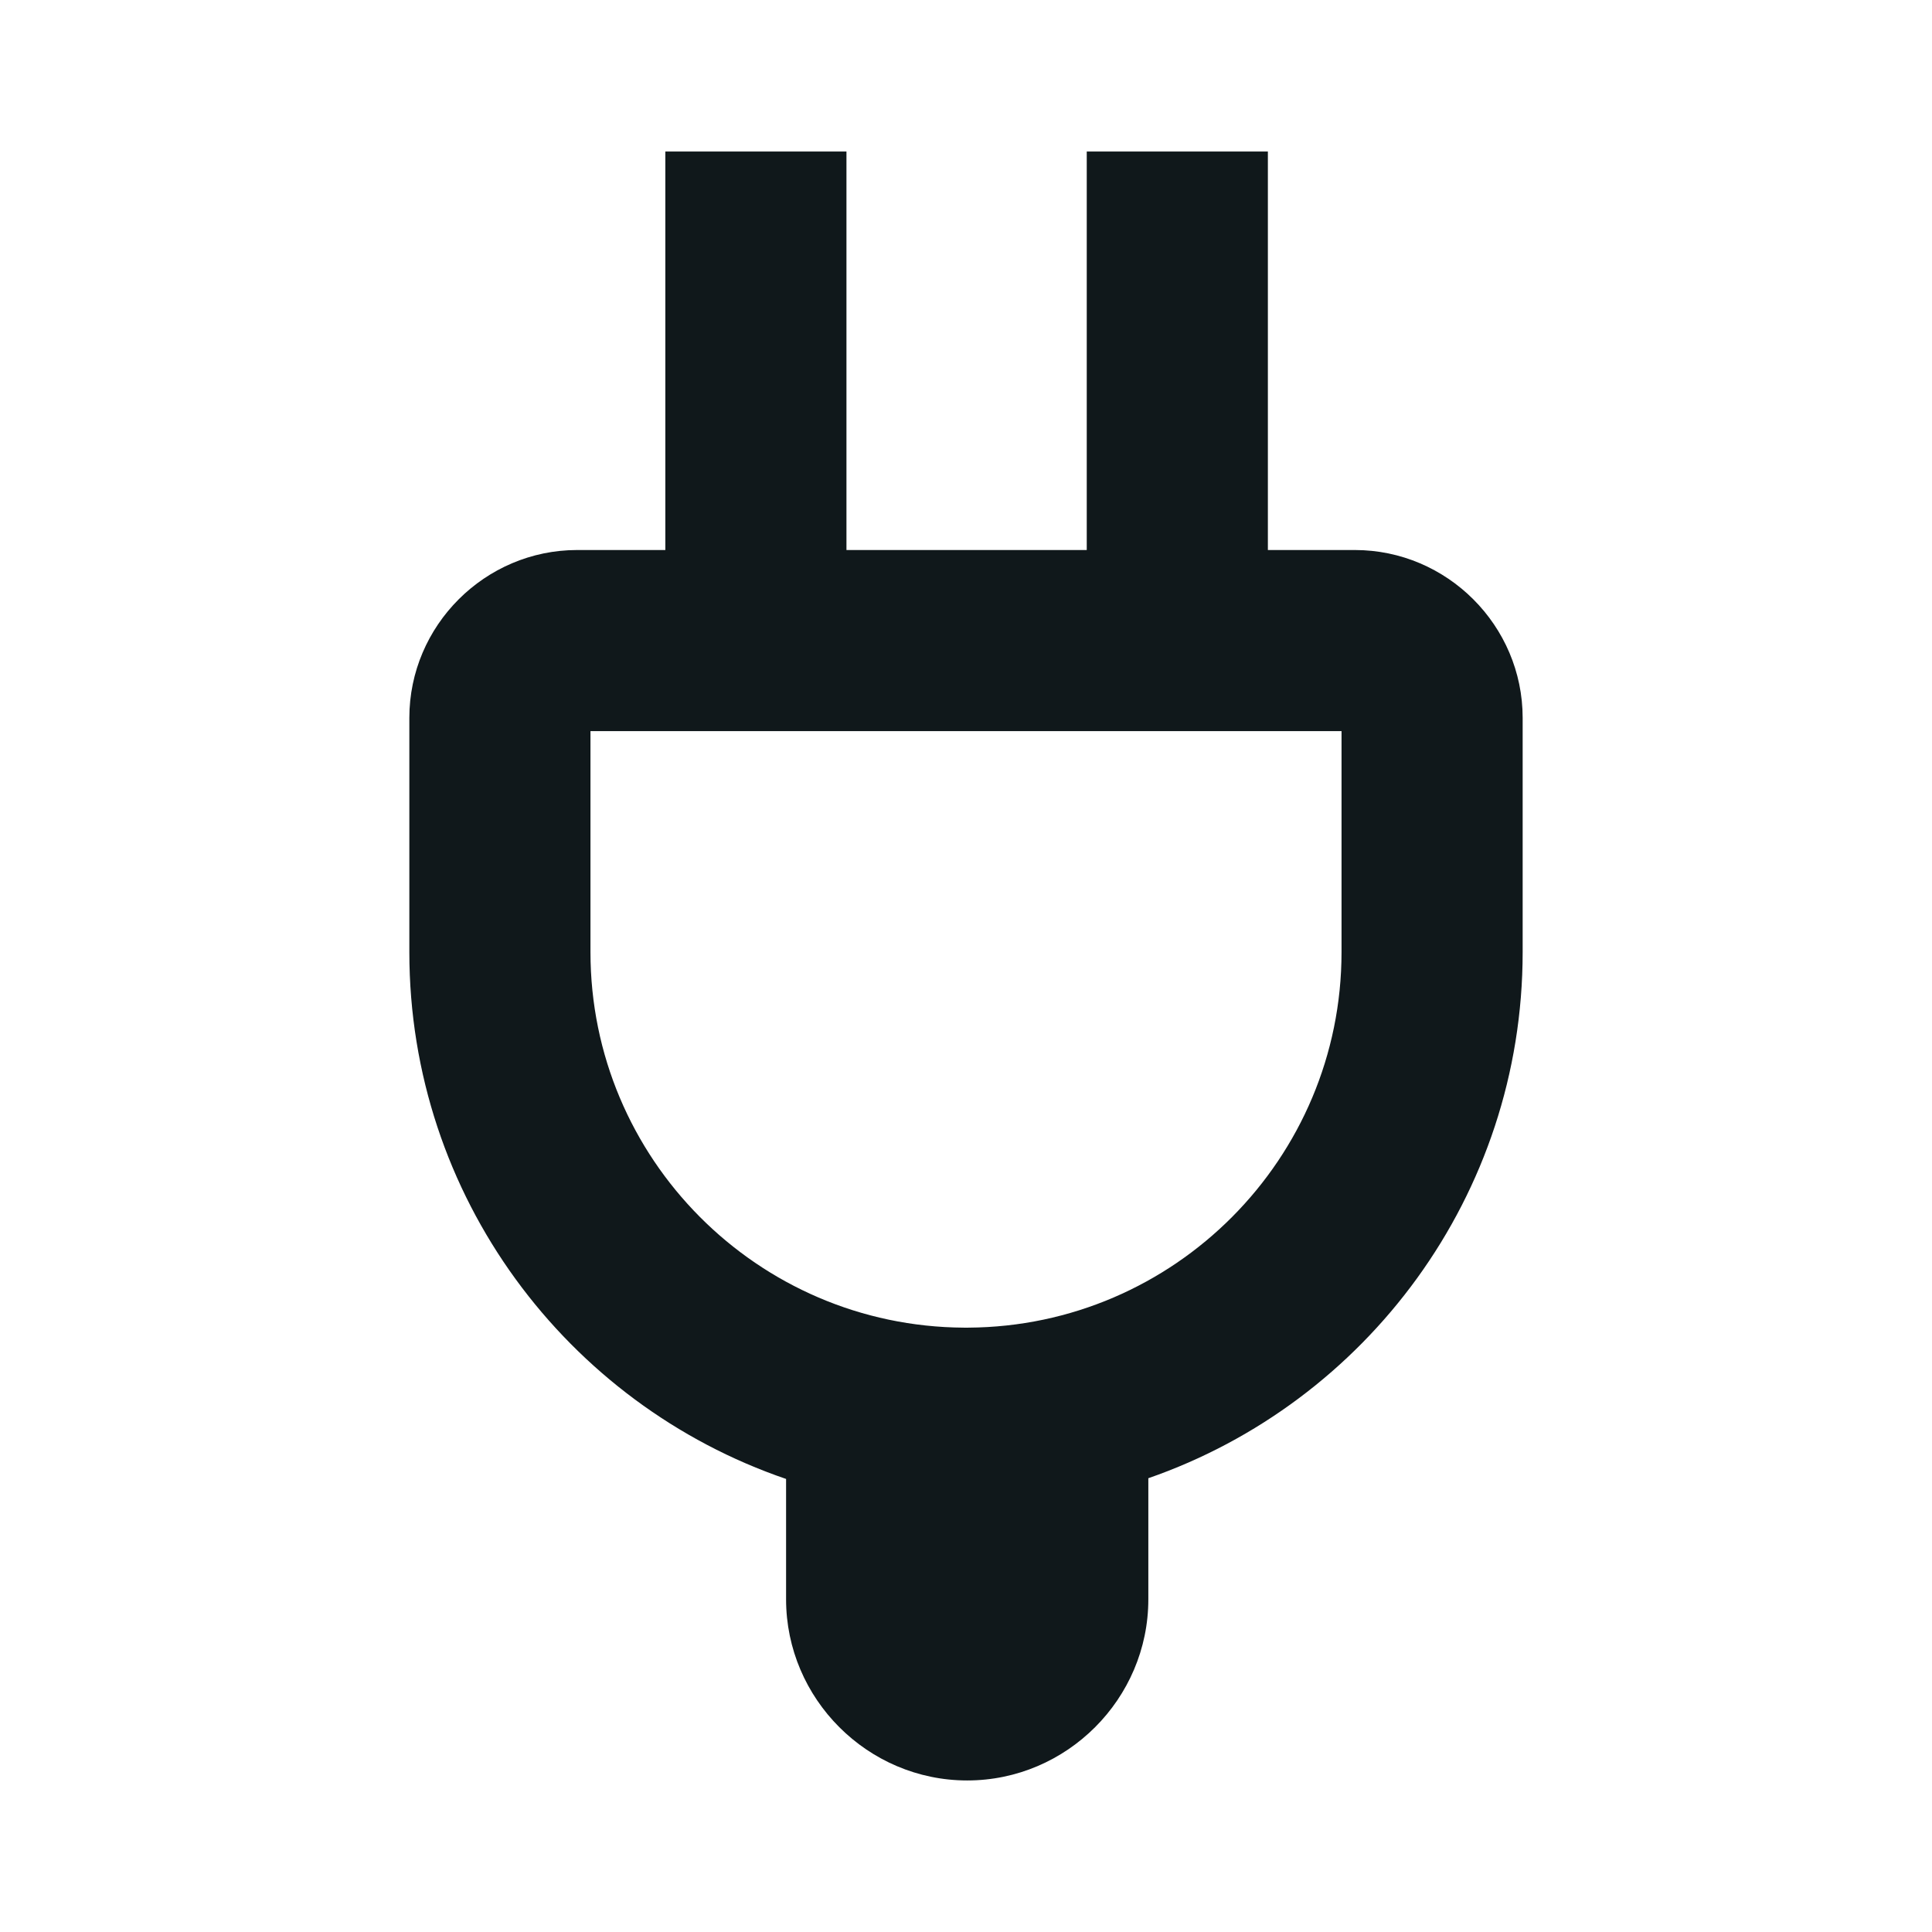<svg width="16" height="16" viewBox="0 0 16 16" fill="none" xmlns="http://www.w3.org/2000/svg">
<path fill-rule="evenodd" clip-rule="evenodd" d="M7.01 4.555V1.255H5.51V4.555H4.78C4.016 4.555 3.39 5.181 3.39 5.945V7.885C3.39 9.908 4.696 11.628 6.51 12.248V13.245C6.51 14.069 7.186 14.745 8.01 14.745C8.834 14.745 9.51 14.069 9.51 13.245V12.242C11.314 11.616 12.61 9.9 12.61 7.885V5.945C12.61 5.181 11.984 4.555 11.22 4.555H10.5V1.255H9V4.555H7.01ZM8.019 10.995C9.726 10.985 11.11 9.595 11.11 7.885V6.055H4.89V7.885C4.89 9.595 6.274 10.985 7.982 10.995H8.019Z" fill="#10181B"/>
</svg>
